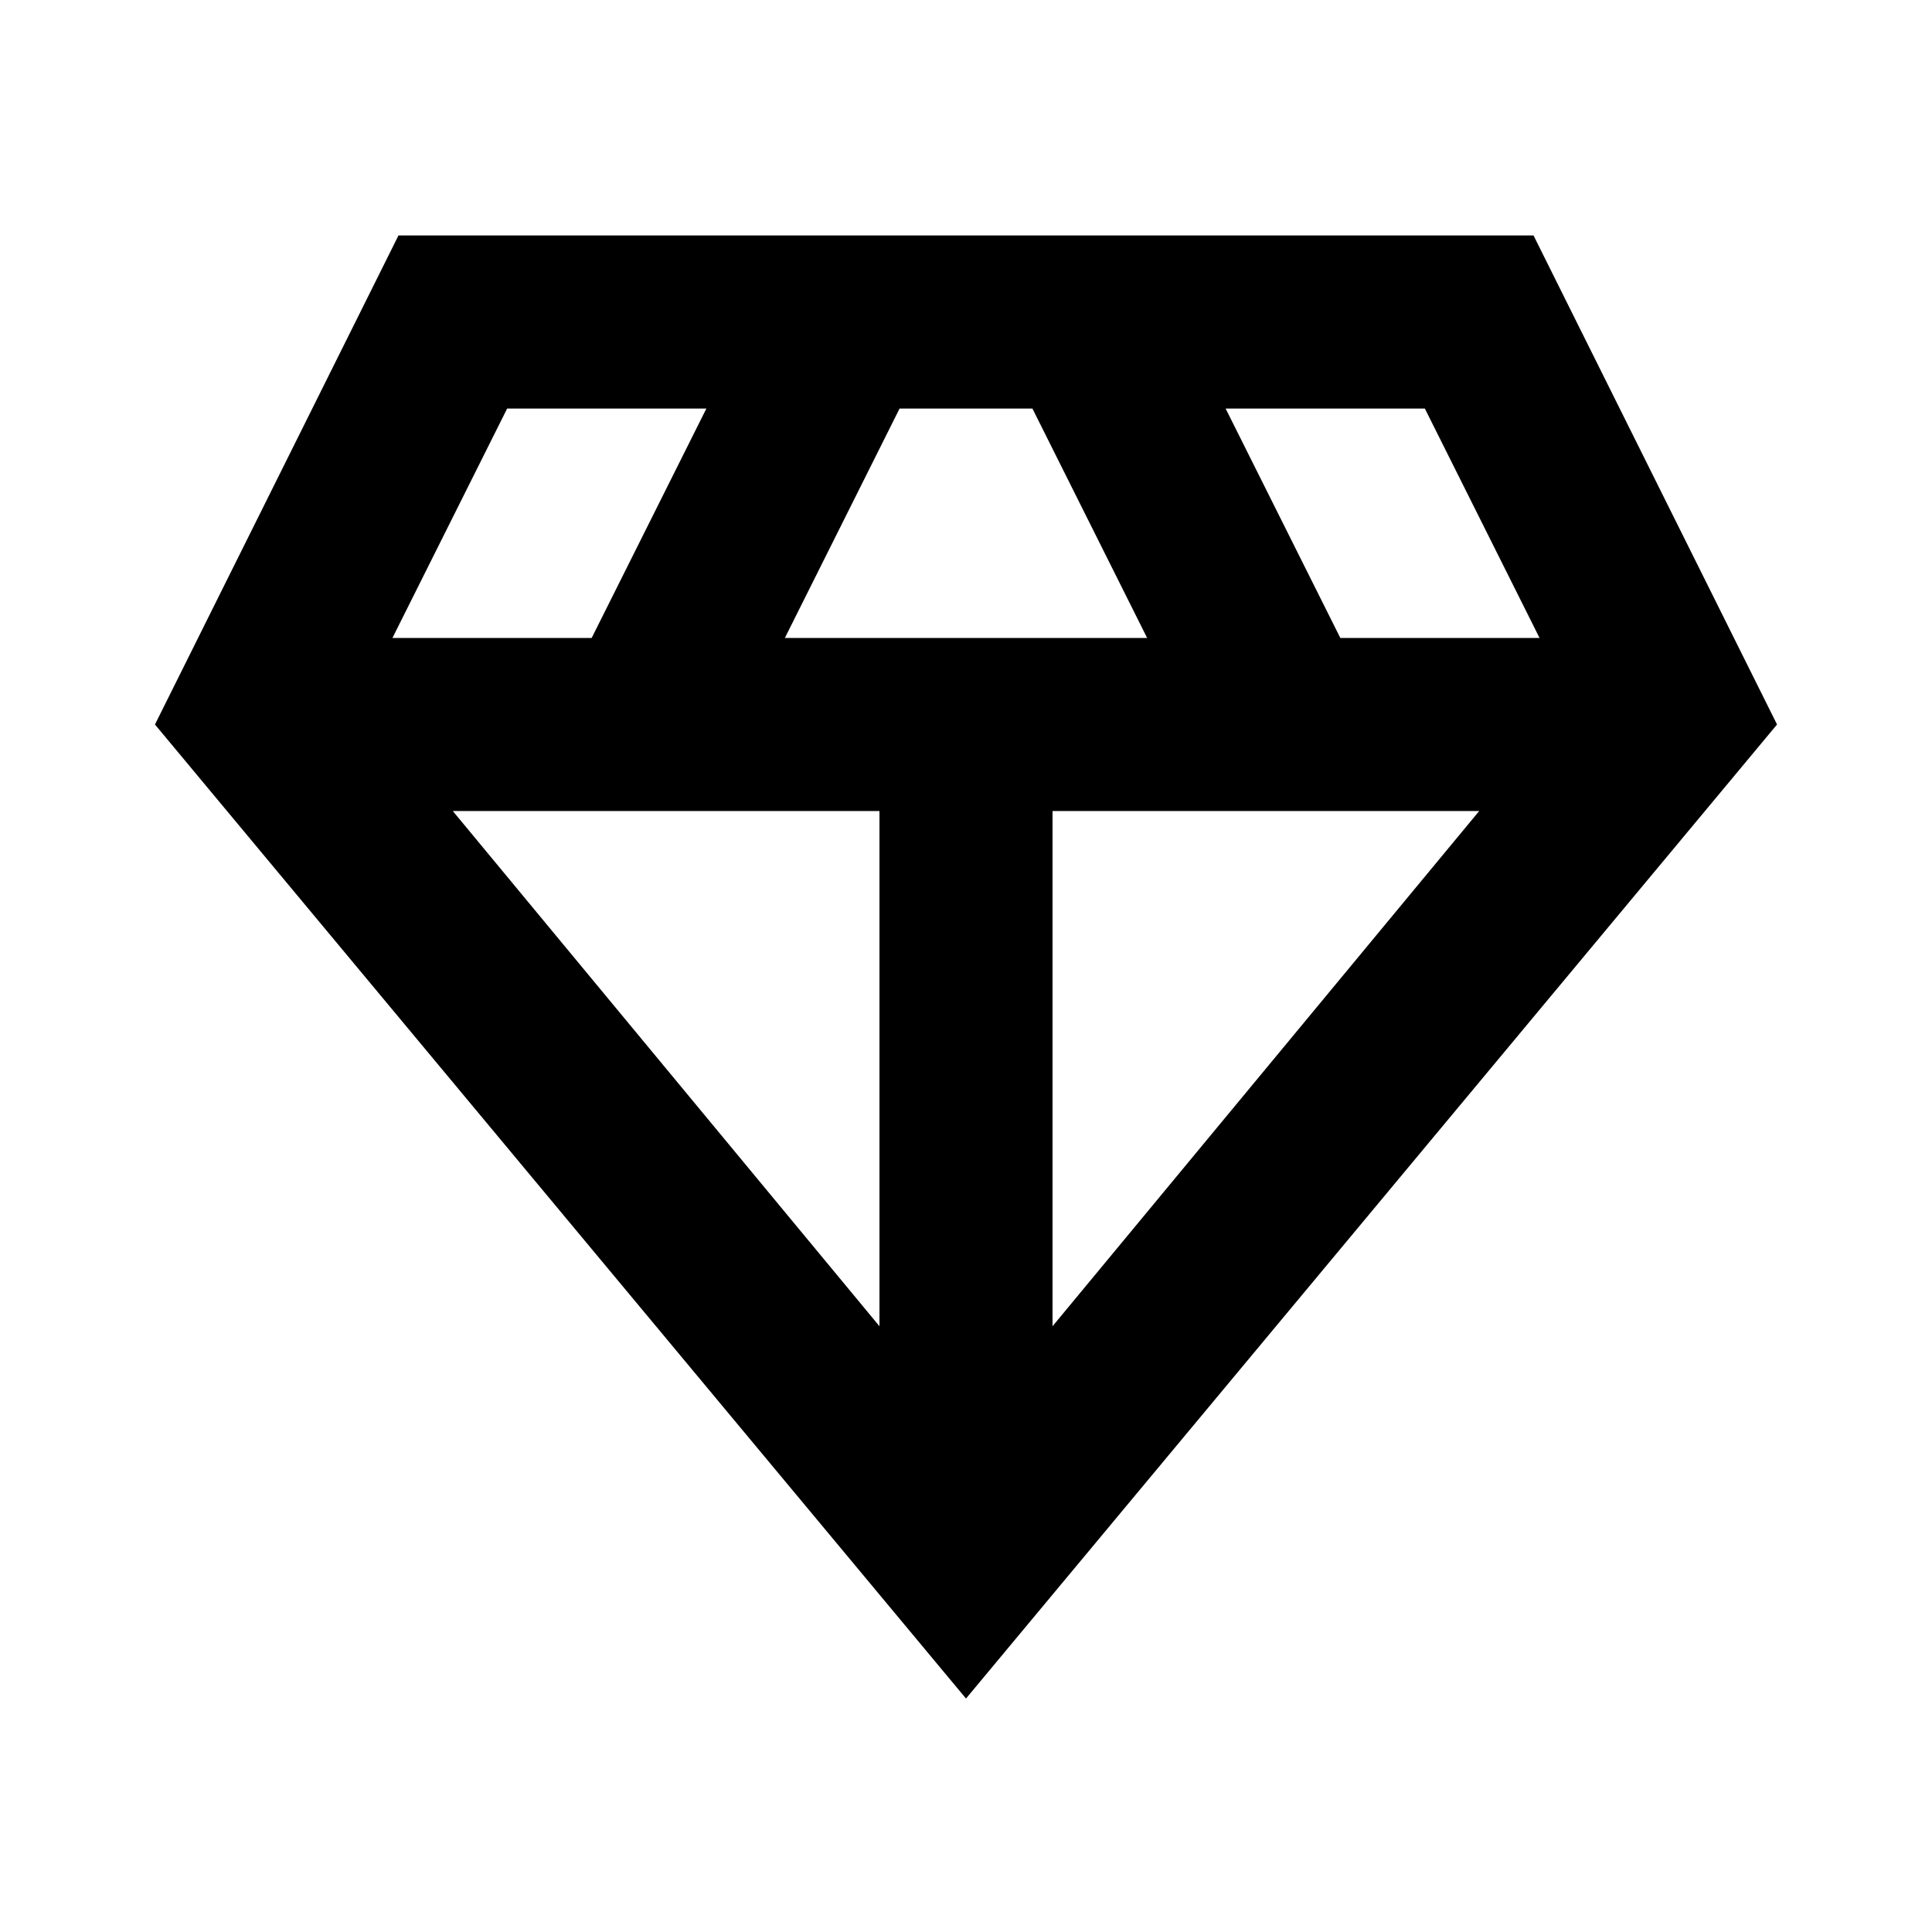 <svg xmlns="http://www.w3.org/2000/svg" height="24" width="24"><path d="M12 21.1 1.925 9 4.95 2.925h14.1L22.075 9ZM9.75 7.925h4.5l-1.425-2.85h-1.65Zm1.175 8.55v-6.4h-5.3Zm2.15 0 5.3-6.4h-5.3Zm3.575-8.55h2.475L17.7 5.075h-2.475Zm-11.775 0H7.35l1.425-2.85H6.3Z"/></svg>